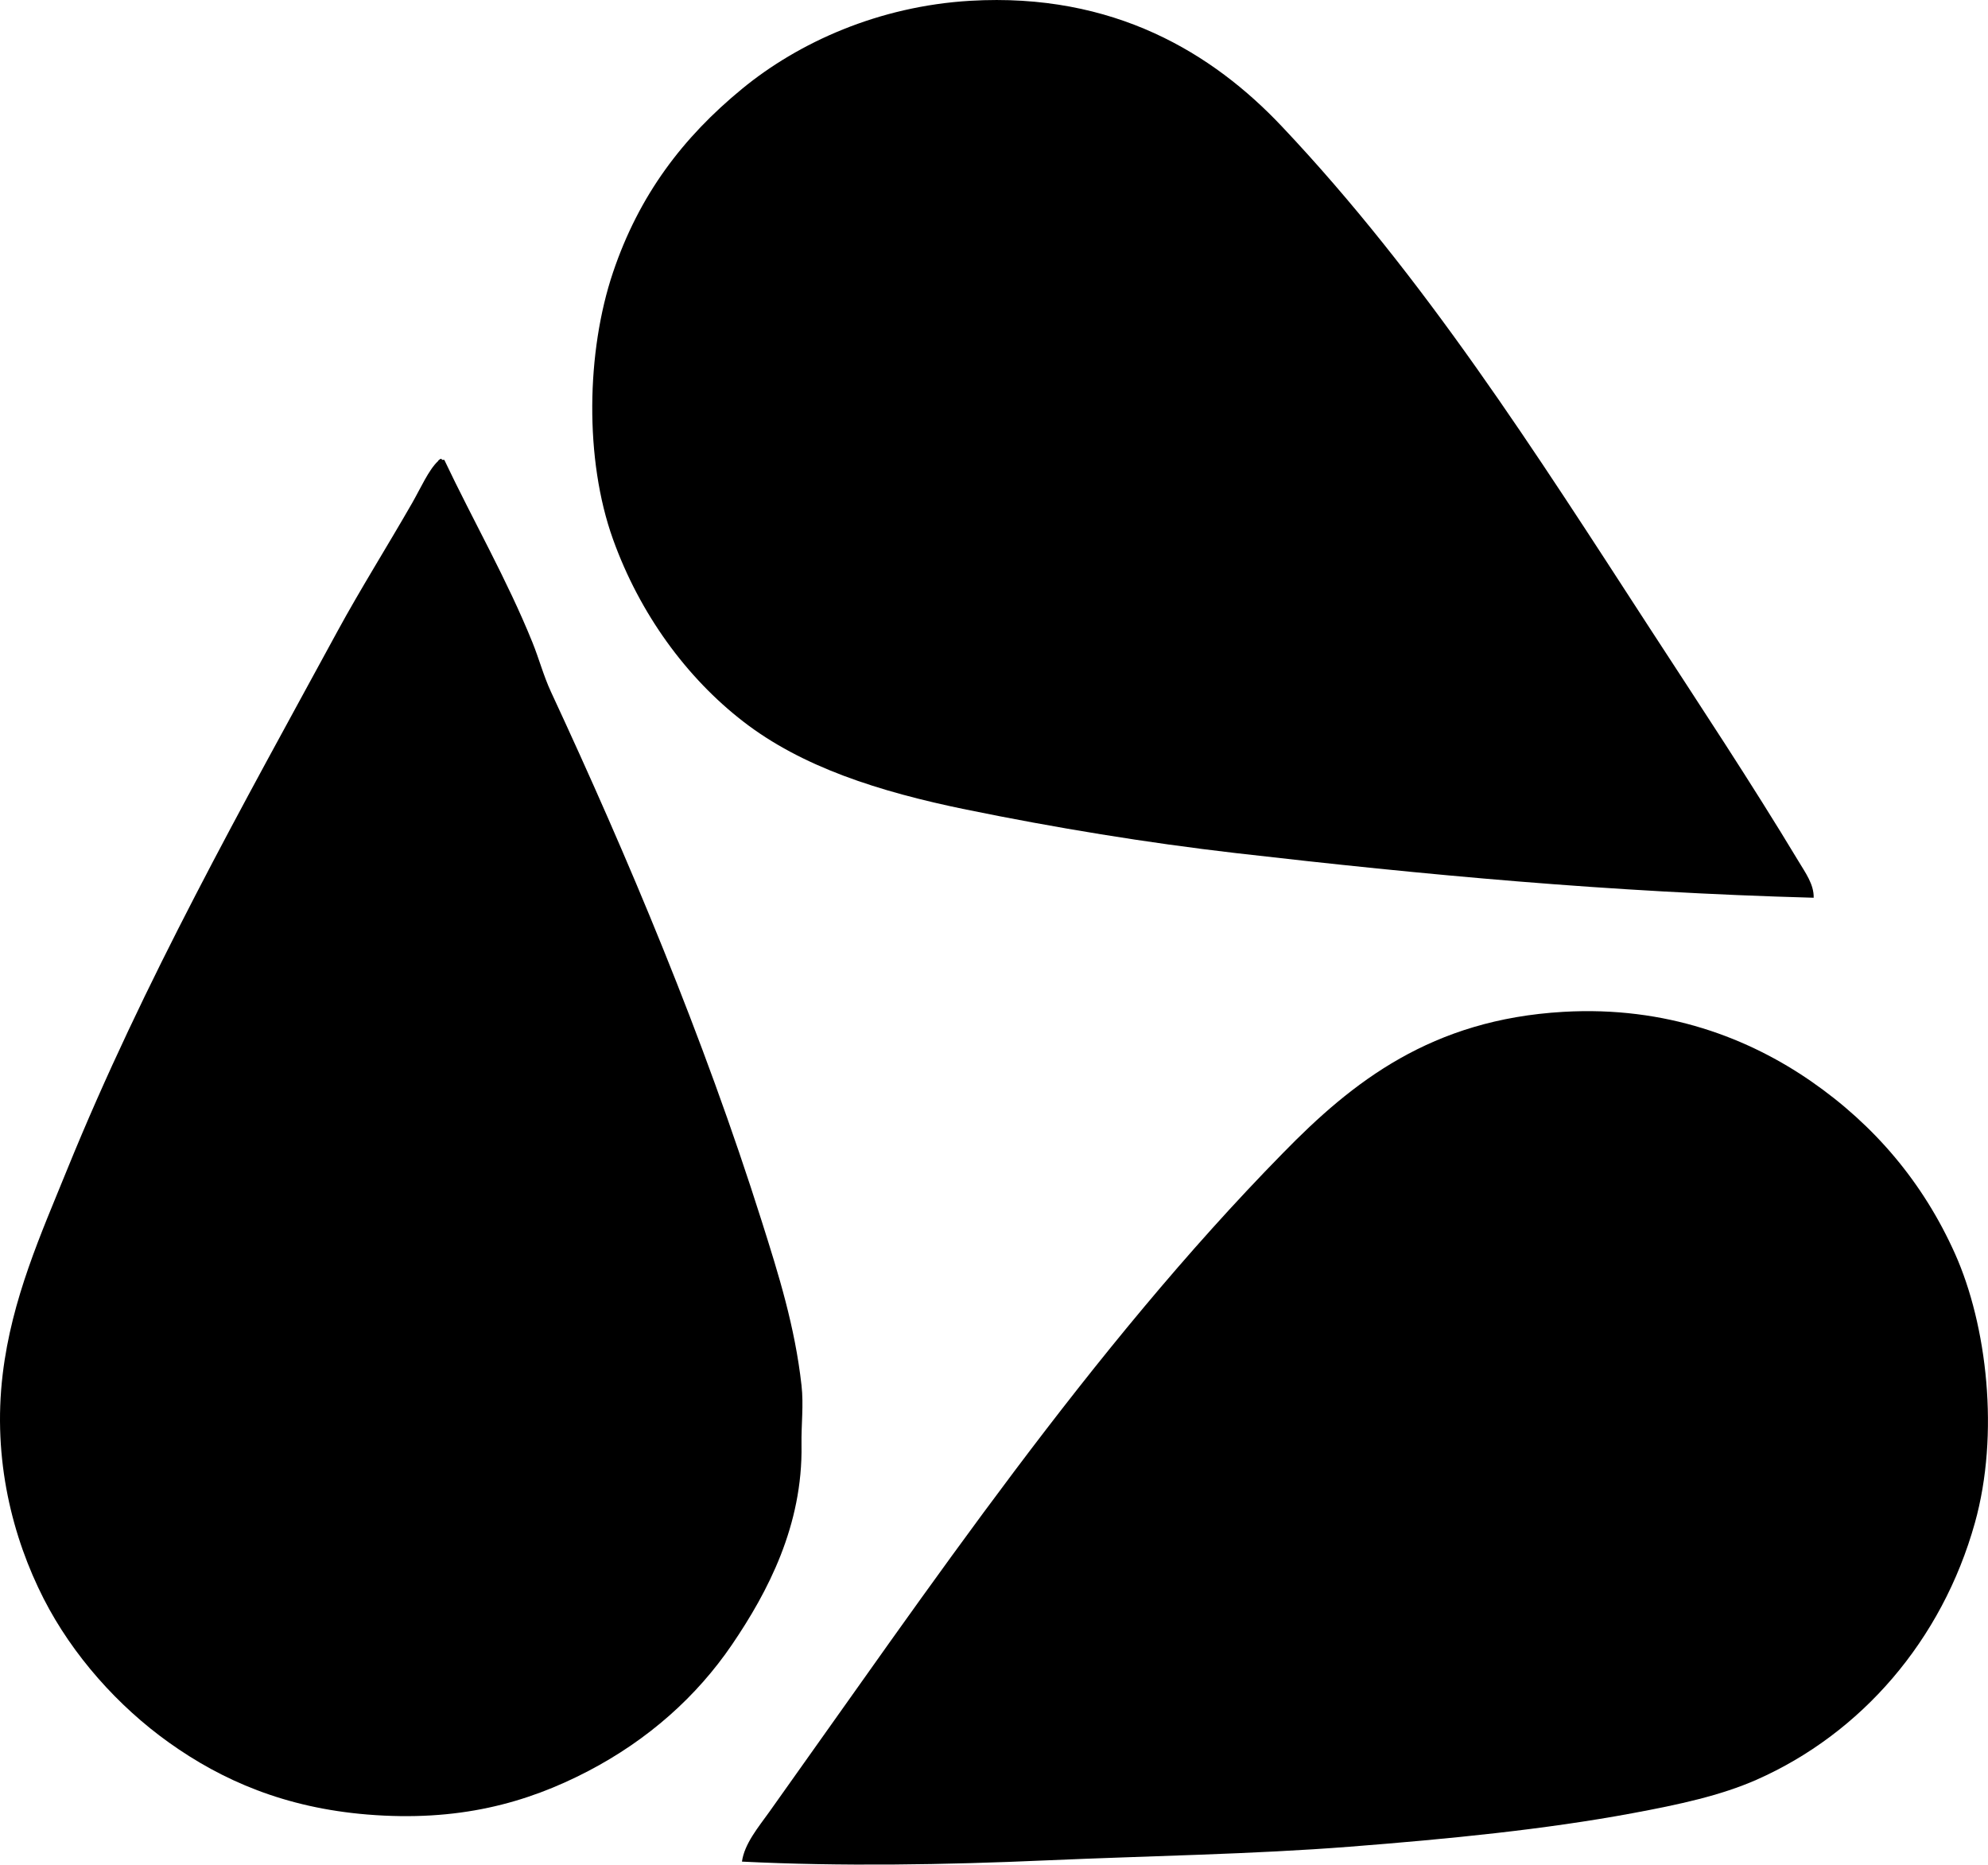 <?xml version="1.0" encoding="iso-8859-1"?>
<!-- Generator: Adobe Illustrator 19.2.0, SVG Export Plug-In . SVG Version: 6.00 Build 0)  -->
<svg version="1.1" xmlns="http://www.w3.org/2000/svg" xmlns:xlink="http://www.w3.org/1999/xlink" x="0px" y="0px"
	 viewBox="0 0 78.329 73.457" style="enable-background:new 0 0 78.329 73.457;" xml:space="preserve">
<g id="Bopp_x5F_und_x5F_Reuther_x5F_Messtechnik">
	<path style="fill-rule:evenodd;clip-rule:evenodd;" d="M71.46,35.367c-8.109-0.223-15.298-0.899-22.774-1.76
		c-3.504-0.404-7.116-0.998-10.605-1.711c-3.485-0.713-6.498-1.691-8.797-3.471c-2.235-1.728-4.078-4.246-5.132-7.183
		c-1.129-3.147-1.048-7.397,0-10.508c1.029-3.055,2.756-5.32,5.083-7.232c2.232-1.836,5.39-3.258,8.992-3.471
		c5.673-0.332,9.569,2.082,12.268,4.937c5.631,5.955,9.983,12.816,14.515,19.793c1.973,3.035,3.968,6.039,5.865,9.188
		C71.123,34.363,71.478,34.847,71.46,35.367z"/>
	<path style="fill-rule:evenodd;clip-rule:evenodd;" d="M17.407,18.115c0.032,0,0.065,0,0.098,0c1.13,2.385,2.473,4.719,3.47,7.184
		c0.264,0.65,0.438,1.318,0.733,1.955c3.049,6.562,5.993,13.547,8.309,20.869c0.664,2.1,1.302,4.127,1.563,6.451
		c0.089,0.781-0.013,1.539,0,2.346c0.053,3.17-1.327,5.795-2.736,7.867c-1.397,2.055-3.314,3.756-5.67,4.986
		c-2.442,1.273-5.137,2.002-8.699,1.711c-3.244-0.266-5.721-1.338-7.819-2.836c-1.996-1.424-3.796-3.432-4.937-5.67
		c-1.221-2.396-2.018-5.477-1.612-8.846c0.356-2.971,1.51-5.525,2.541-8.062c3.012-7.406,6.906-14.32,10.654-21.211
		c0.876-1.611,1.953-3.328,2.933-5.035c0.335-0.584,0.658-1.32,1.026-1.66C17.266,18.124,17.422,18.015,17.407,18.115z"/>
	<path style="fill-rule:evenodd;clip-rule:evenodd;" d="M29.234,73.339c0.096-0.705,0.656-1.367,1.075-1.955
		c6.371-8.935,12.627-18.197,20.233-25.951c2.757-2.828,5.863-5.268,11.045-5.57c4.076-0.24,7.345,1.055,9.774,2.736
		c2.499,1.73,4.414,3.99,5.669,6.793c1.262,2.818,1.76,7.109,0.782,10.605c-1.294,4.629-4.48,8.297-8.602,10.117
		c-1.417,0.625-3.065,0.98-4.888,1.318c-3.434,0.639-7.24,1.016-11.143,1.32c-3.819,0.299-7.854,0.359-11.925,0.537
		C37.218,73.468,33.135,73.533,29.234,73.339z"/>
</g>
<g id="Layer_1">
</g>
</svg>

